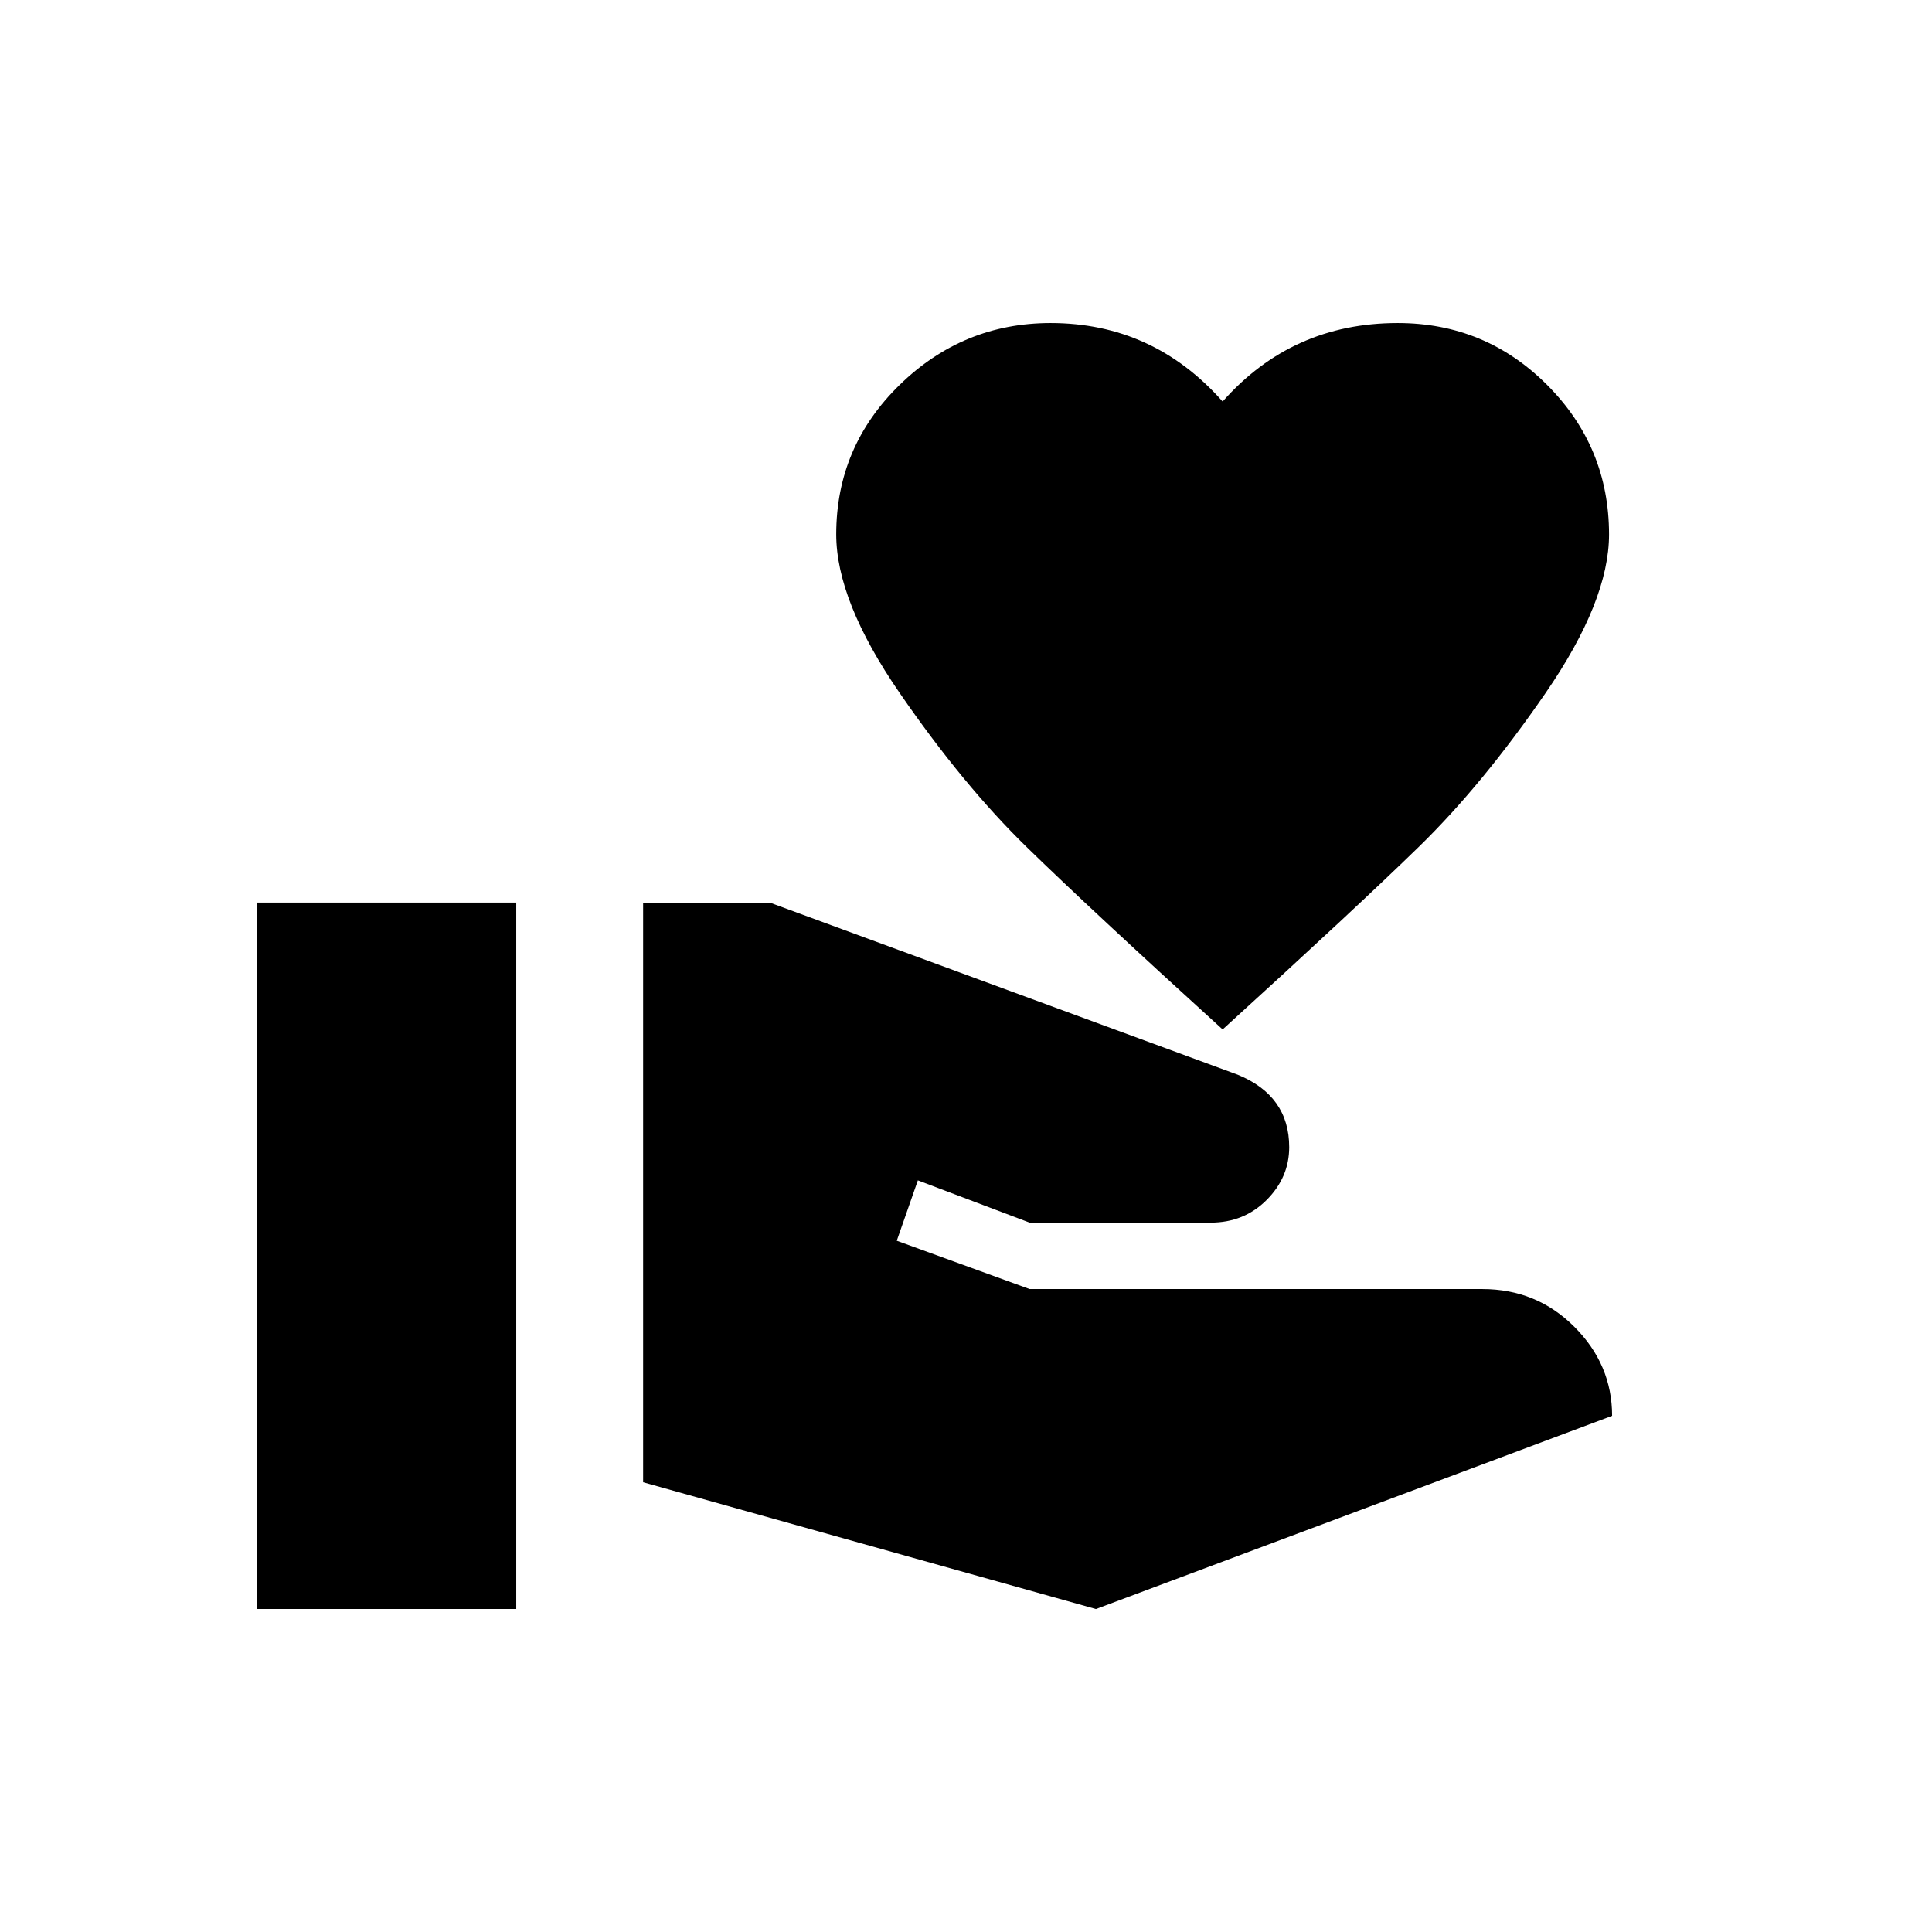 <!-- Generated by IcoMoon.io -->
<svg version="1.1" xmlns="http://www.w3.org/2000/svg" width="24" height="24" viewBox="0 0 24 24">
<title>volunteer_activism</title>
<path d="M18.413 16.013q0.675 0 1.144 0.469t0.469 1.106l-6.412 2.4-5.625-1.575v-7.2h1.575l5.813 2.138q0.638 0.262 0.638 0.9 0 0.375-0.281 0.656t-0.694 0.281h-2.25l-1.388-0.525-0.262 0.75 1.65 0.6h5.625zM15.188 4.988q0.862-0.975 2.175-0.975 1.088 0 1.856 0.769t0.769 1.856q0 0.825-0.787 1.969t-1.575 1.912-2.438 2.269q-1.65-1.5-2.438-2.269t-1.575-1.912-0.787-1.969q0-1.088 0.787-1.856t1.875-0.769q1.275 0 2.138 0.975zM3.188 11.212h3.225v8.775h-3.225v-8.775z"></path>
</svg>
